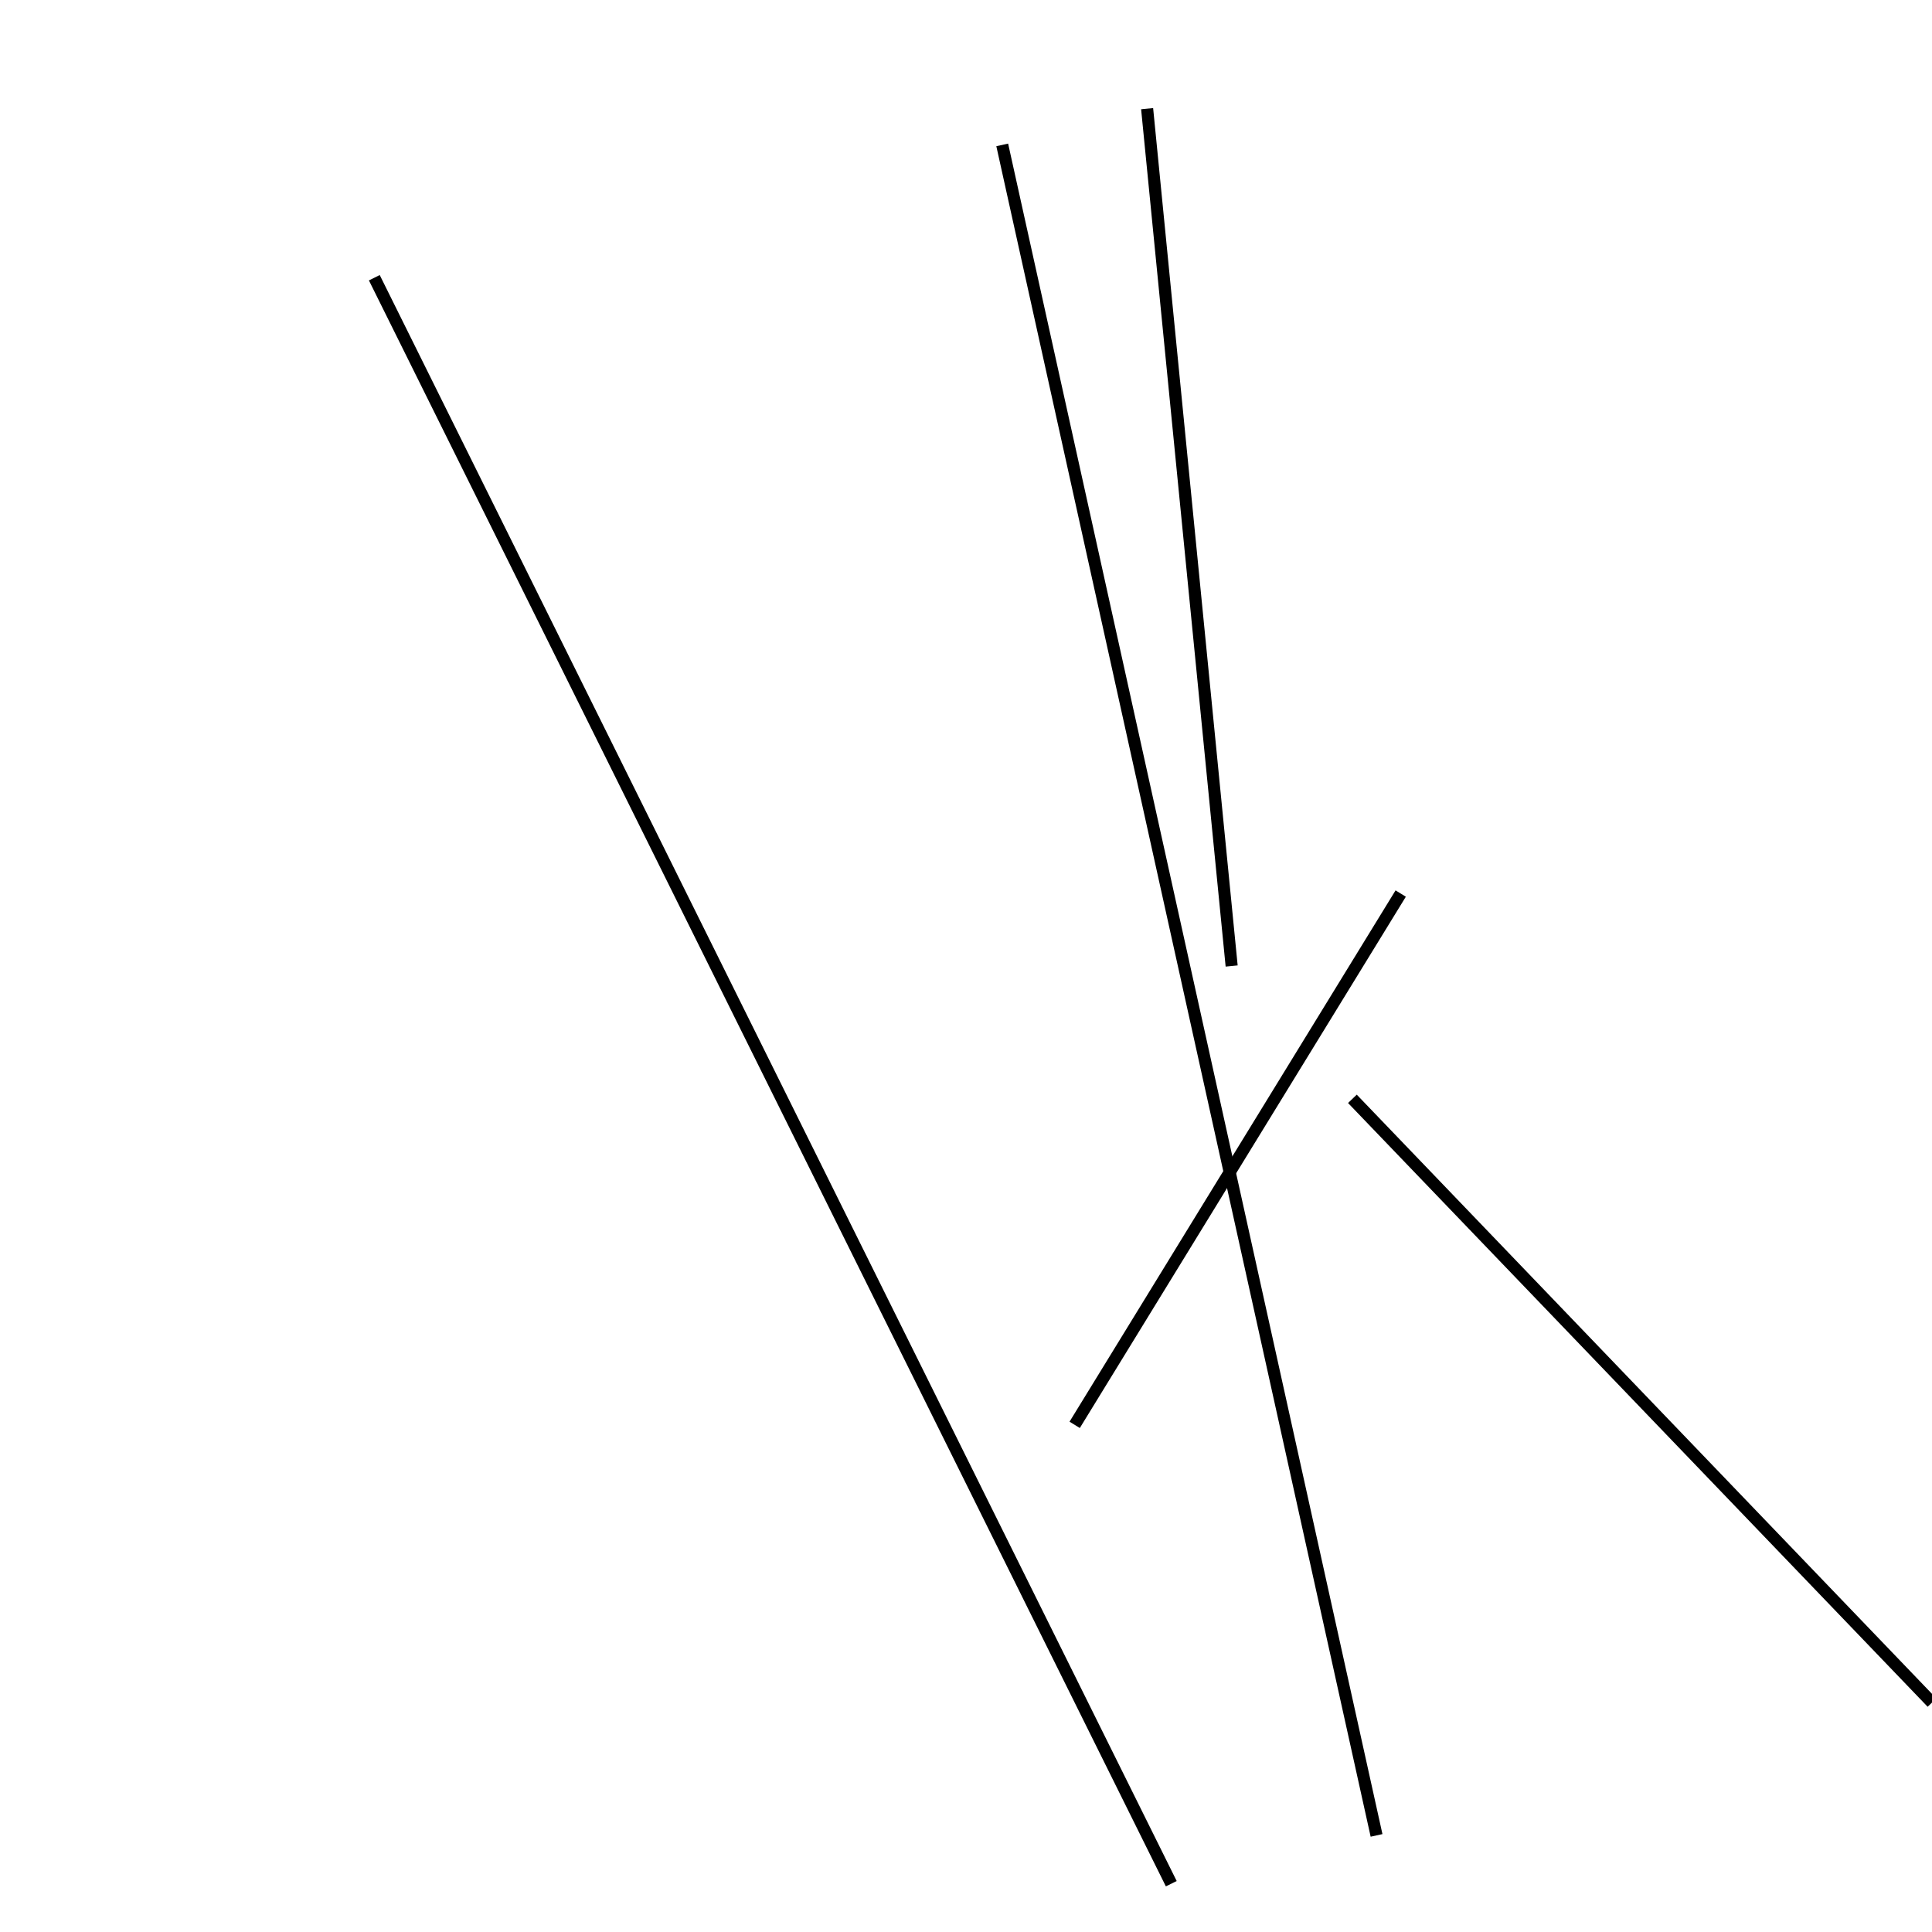 <?xml version="1.0" encoding="utf-8" ?>
<svg baseProfile="full" height="160" version="1.1" width="160" xmlns="http://www.w3.org/2000/svg" xmlns:ev="http://www.w3.org/2001/xml-events" xmlns:xlink="http://www.w3.org/1999/xlink"><defs /><line stroke="black" stroke-width="1" x1="114" x2="83" y1="152" y2="12" /><line stroke="black" stroke-width="1" x1="31" x2="97" y1="23" y2="156" /><line stroke="black" stroke-width="1" x1="95" x2="102" y1="9" y2="80" /><line stroke="black" stroke-width="1" x1="89" x2="116" y1="118" y2="74" /><line stroke="black" stroke-width="1" x1="112" x2="160" y1="91" y2="141" /></svg>